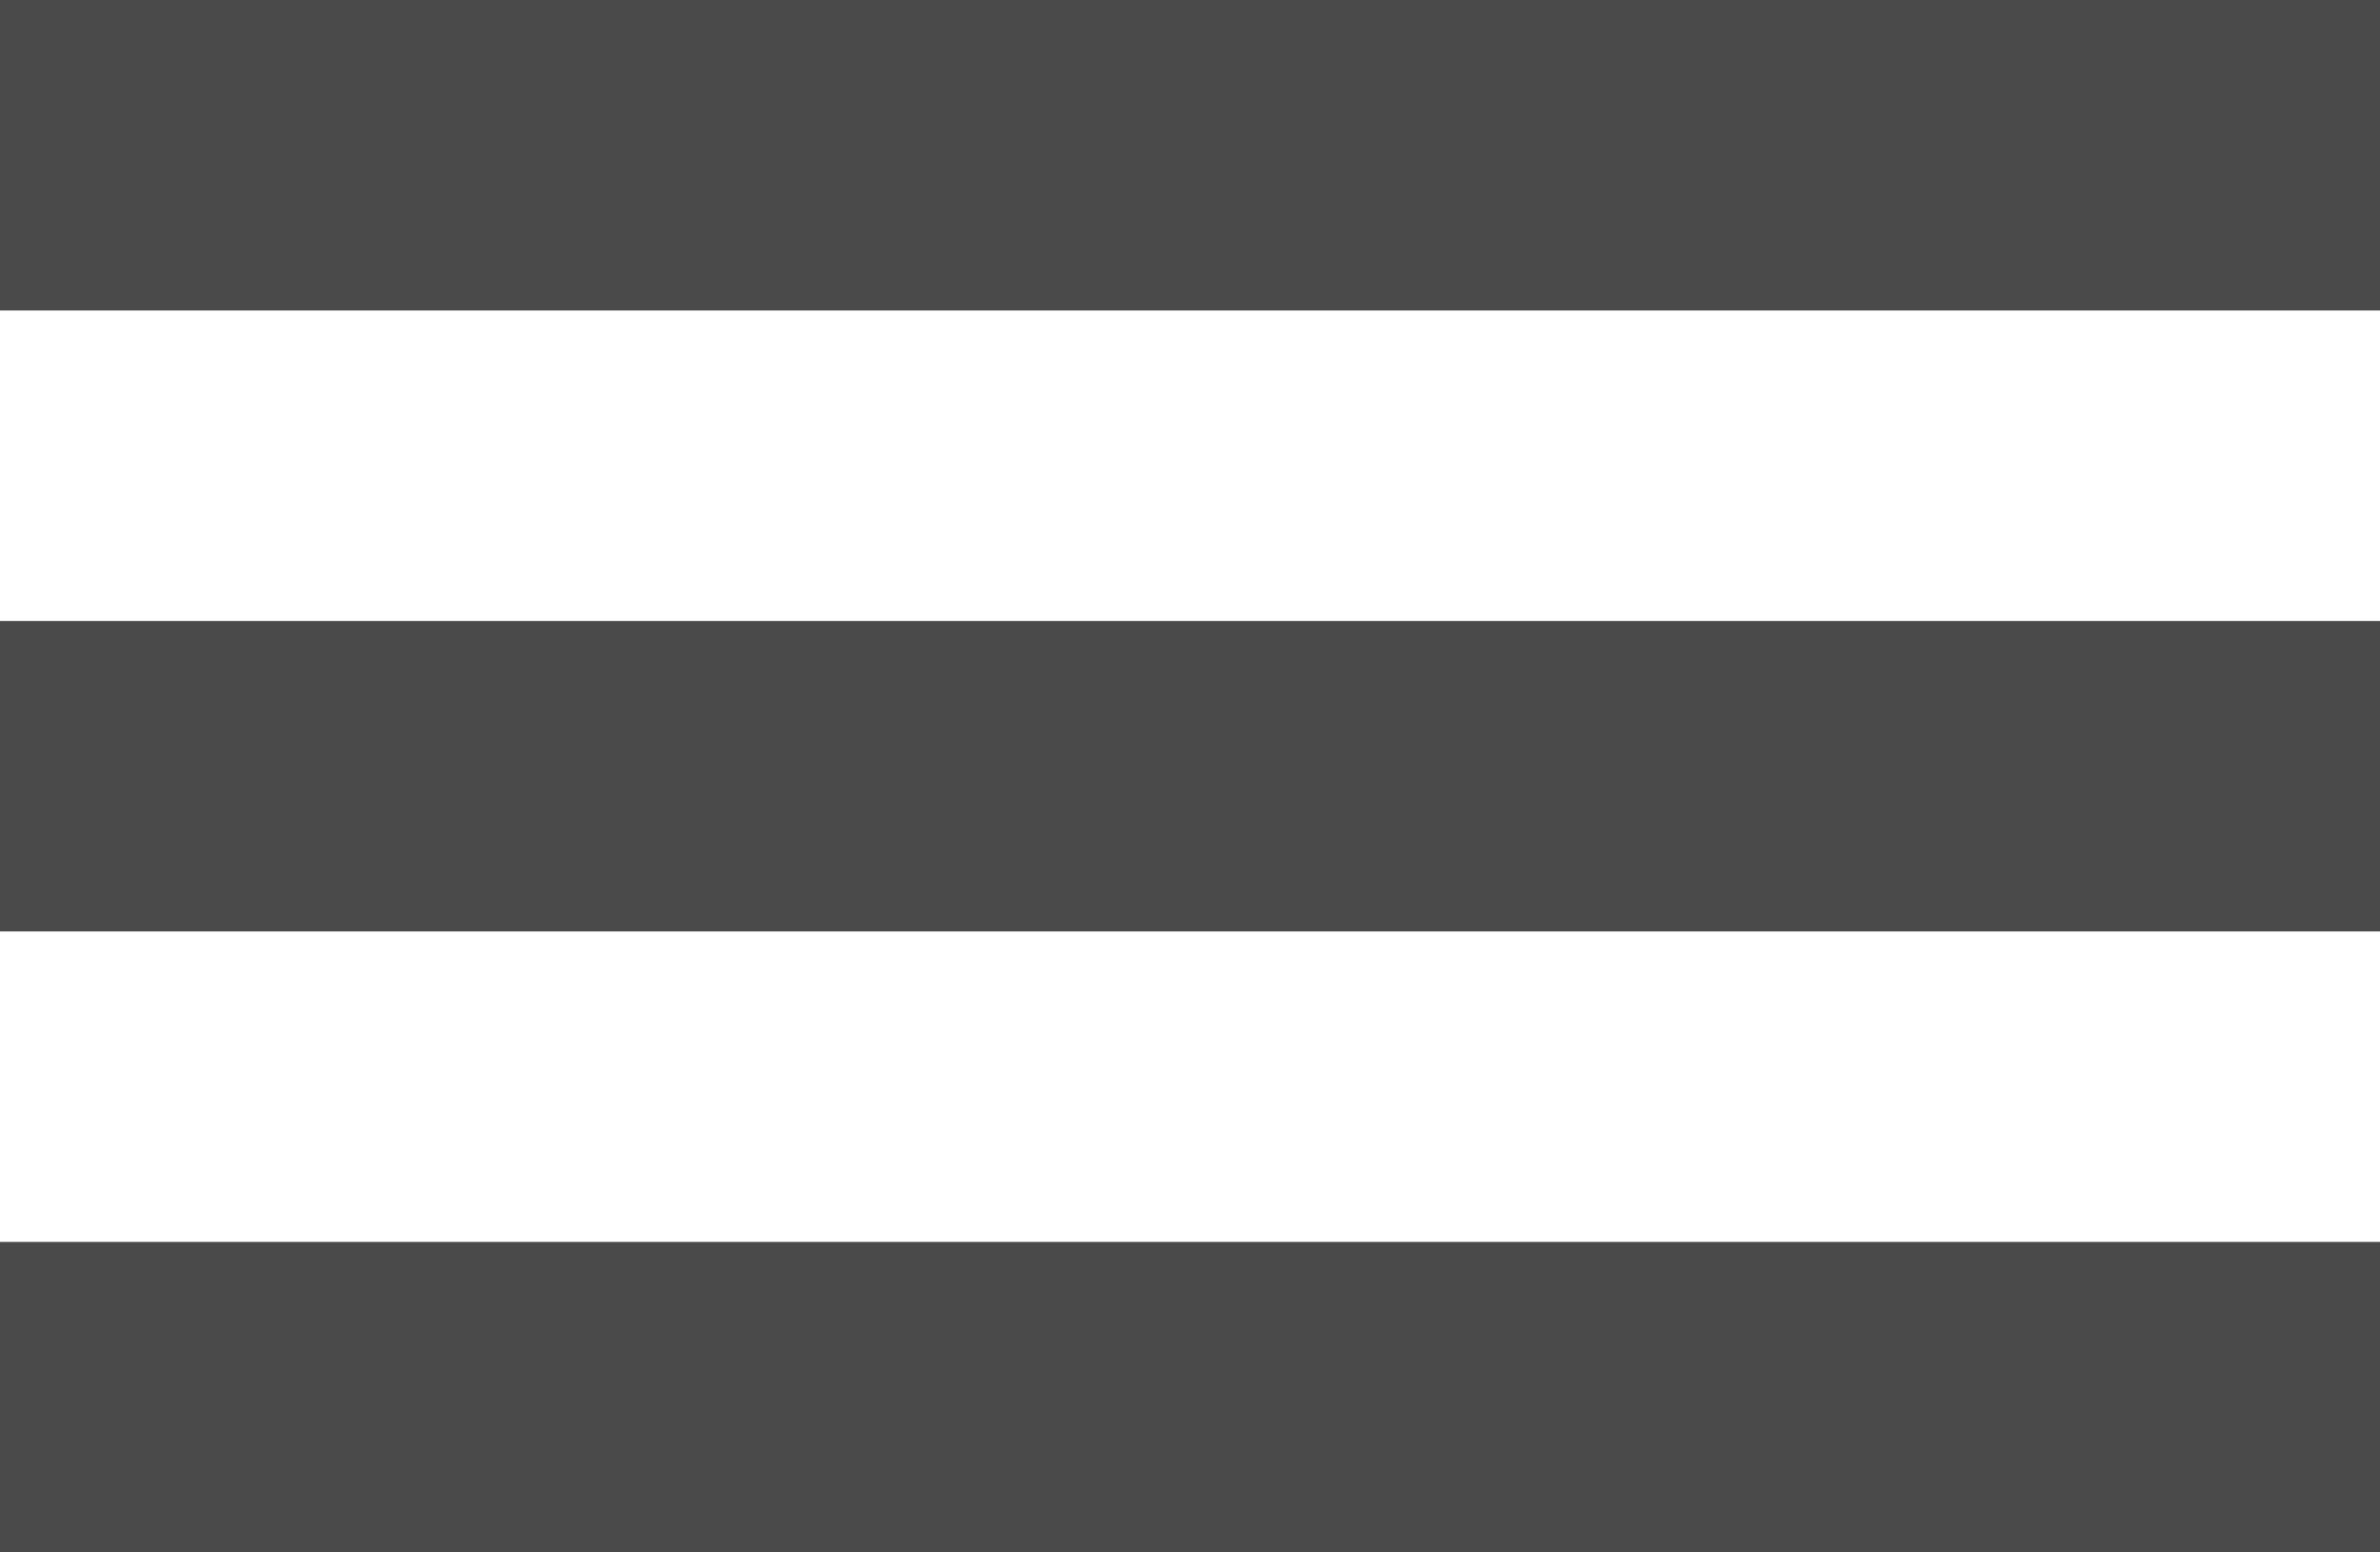 <svg xmlns="http://www.w3.org/2000/svg" width="23" height="15" viewBox="0 0 23 15">
    <g fill="#4A4A4A" fill-rule="nonzero">
        <path d="M0 0h23v3H0zM0 6h23v3H0zM0 12h23v3H0z"/>
    </g>
</svg>
